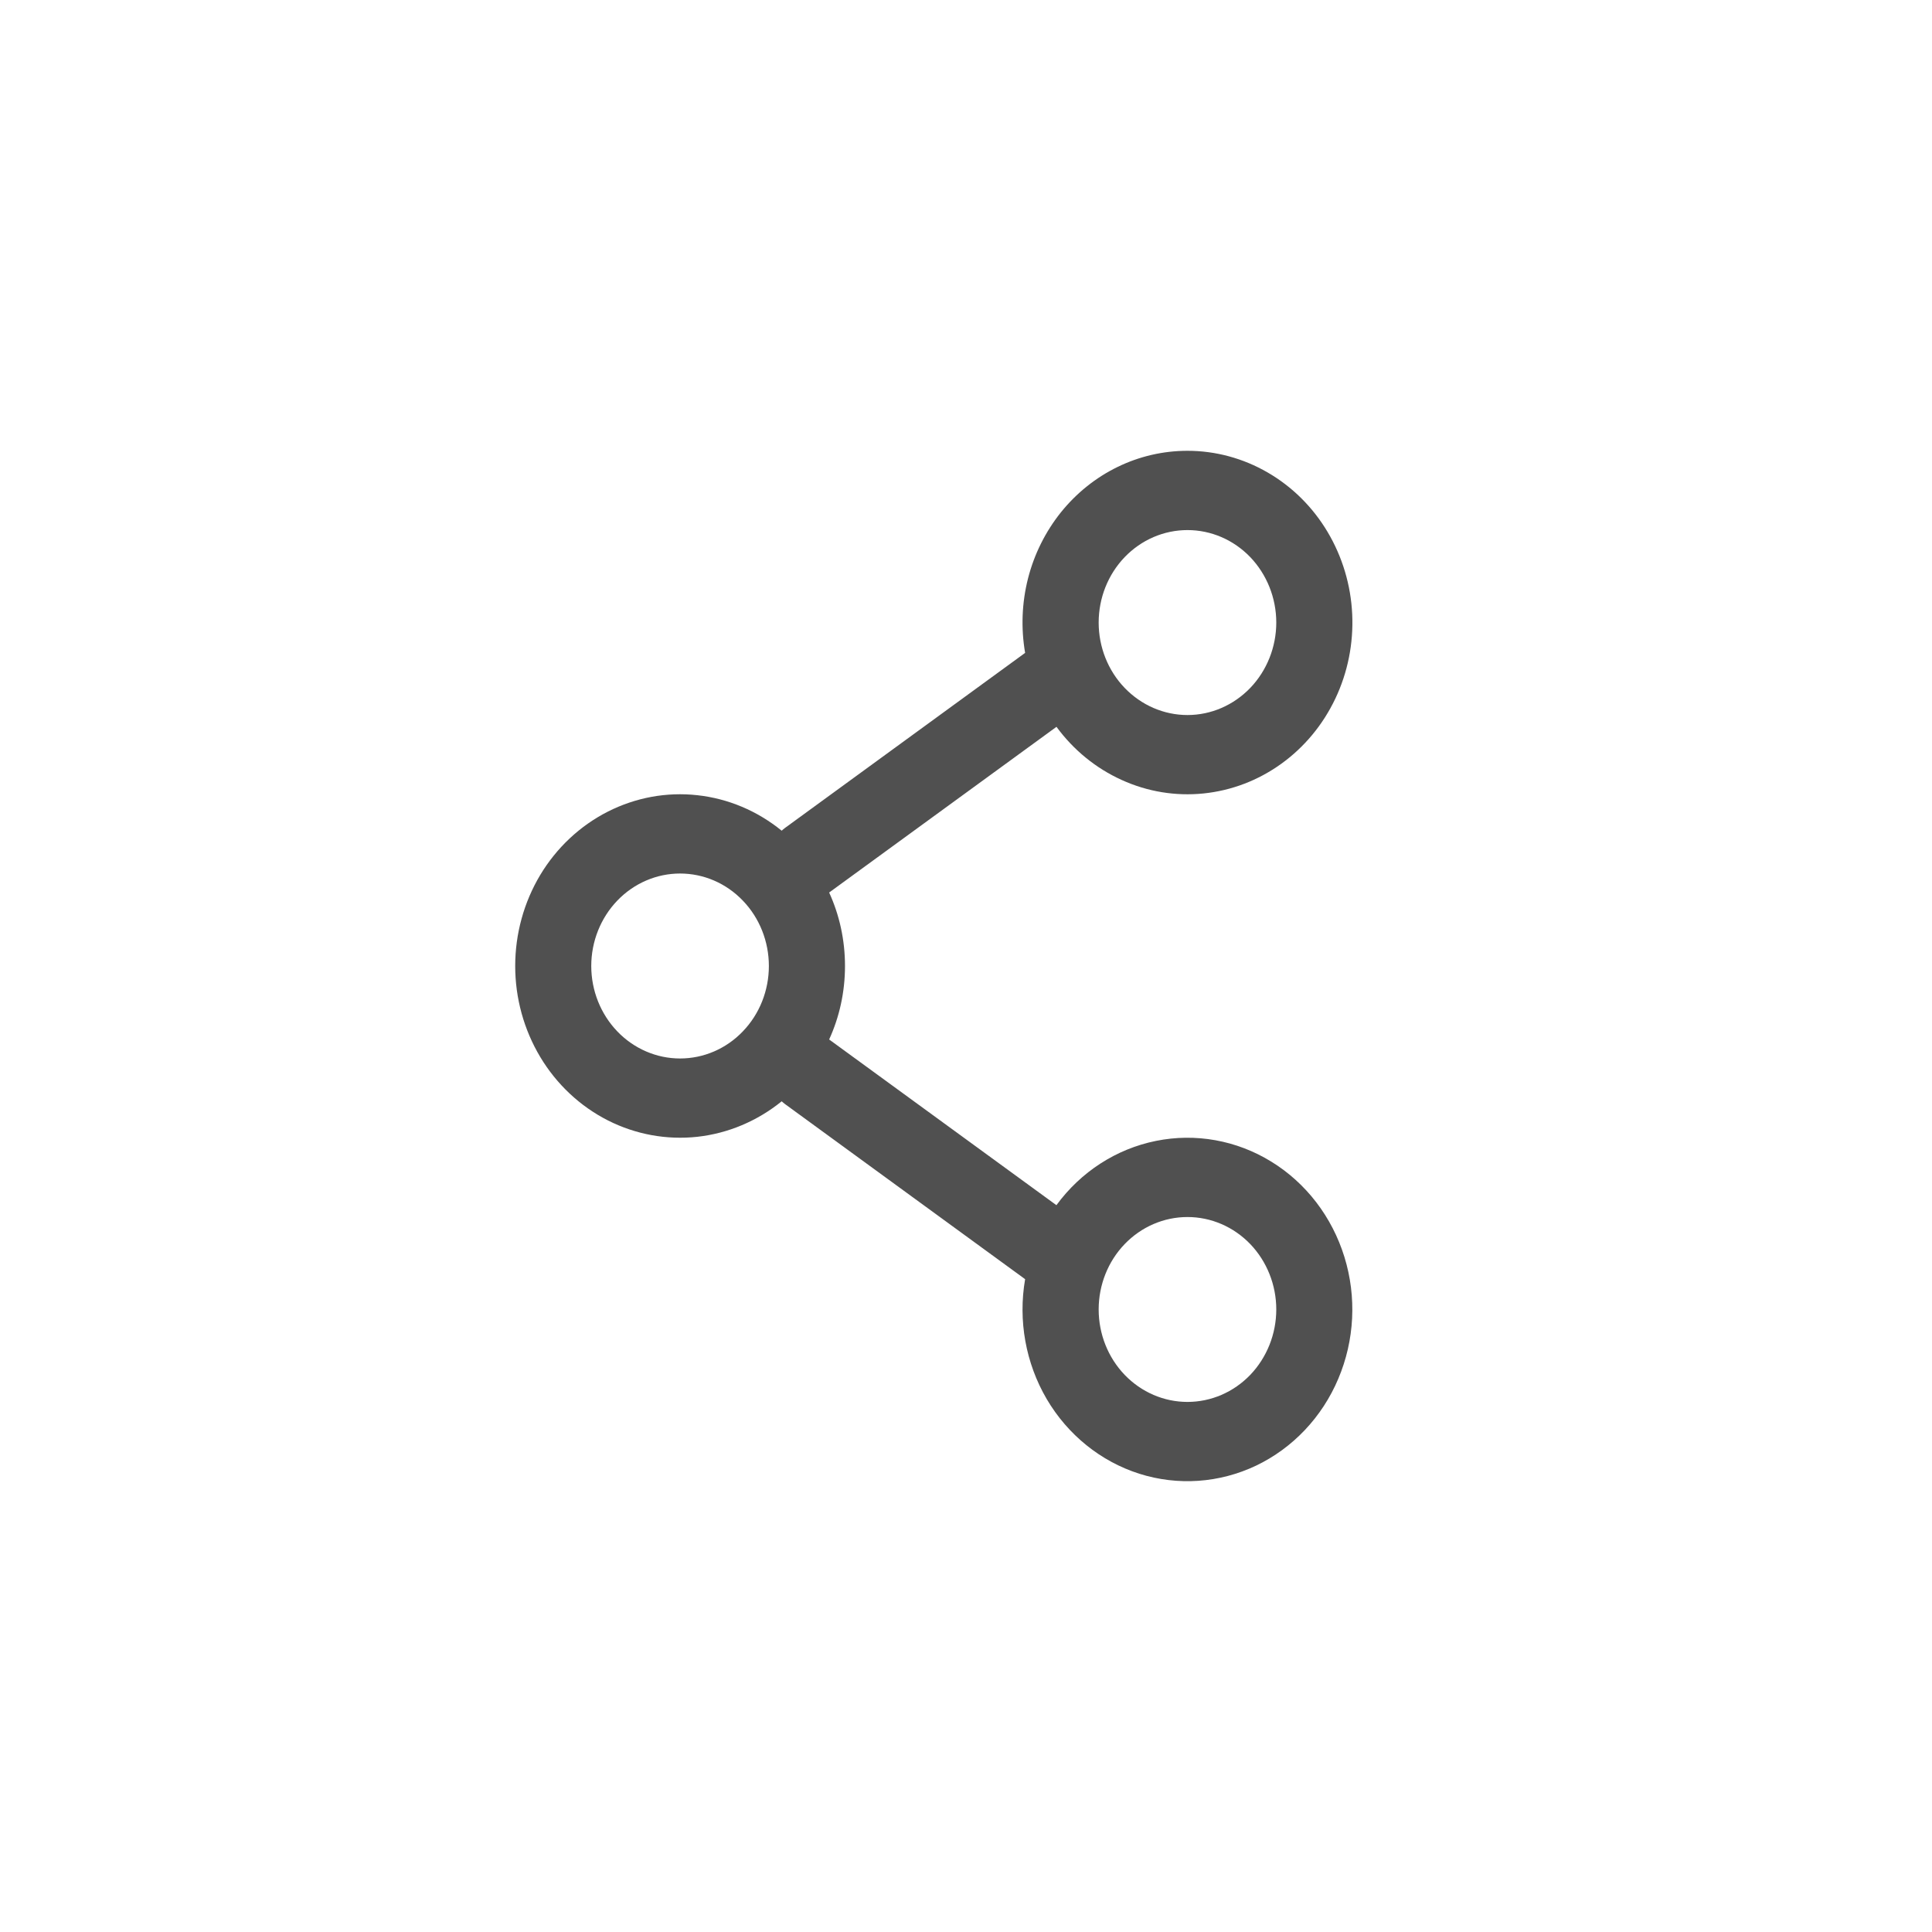 
<svg width="30" height="30" viewBox="0 0 30 30" fill="none" xmlns="http://www.w3.org/2000/svg">
<g id="Pdf">
<path id="Vector" fill-rule="evenodd" clip-rule="evenodd" d="M18.439 7C18.064 7 17.694 7.085 17.355 7.25C17.015 7.415 16.715 7.656 16.474 7.955C16.234 8.255 16.059 8.605 15.963 8.982C15.867 9.359 15.852 9.754 15.918 10.138L12.191 12.855C12.172 12.869 12.155 12.883 12.138 12.899C11.759 12.591 11.306 12.4 10.829 12.348C10.351 12.295 9.87 12.384 9.438 12.603C9.007 12.822 8.643 13.163 8.389 13.586C8.135 14.01 8 14.5 8 15C8 15.499 8.135 15.989 8.389 16.413C8.643 16.837 9.007 17.178 9.438 17.397C9.87 17.616 10.351 17.704 10.829 17.652C11.306 17.599 11.759 17.408 12.138 17.101C12.155 17.116 12.172 17.131 12.191 17.145L15.918 19.863C15.807 20.505 15.927 21.167 16.253 21.724C16.58 22.28 17.091 22.693 17.691 22.884C18.29 23.074 18.935 23.029 19.505 22.758C20.074 22.486 20.529 22.006 20.781 21.409C21.034 20.812 21.068 20.139 20.876 19.518C20.684 18.896 20.281 18.37 19.741 18.038C19.202 17.706 18.564 17.591 17.949 17.716C17.334 17.84 16.784 18.195 16.404 18.714L12.875 16.141C13.033 15.795 13.121 15.409 13.121 15C13.121 14.591 13.033 14.204 12.875 13.859L16.405 11.286C16.669 11.646 17.017 11.93 17.417 12.111C17.816 12.293 18.253 12.365 18.686 12.321C19.12 12.277 19.536 12.119 19.894 11.861C20.252 11.604 20.542 11.255 20.735 10.848C20.928 10.442 21.018 9.991 20.997 9.538C20.976 9.085 20.844 8.645 20.614 8.259C20.385 7.874 20.064 7.556 19.683 7.336C19.303 7.116 18.875 7 18.439 7ZM17.06 9.667C17.06 9.286 17.205 8.921 17.464 8.651C17.723 8.382 18.073 8.231 18.439 8.231C18.805 8.231 19.155 8.382 19.414 8.651C19.672 8.921 19.818 9.286 19.818 9.667C19.818 10.047 19.672 10.413 19.414 10.682C19.155 10.951 18.805 11.103 18.439 11.103C18.073 11.103 17.723 10.951 17.464 10.682C17.205 10.413 17.06 10.047 17.06 9.667ZM10.56 13.564C10.195 13.564 9.844 13.715 9.585 13.985C9.327 14.254 9.181 14.619 9.181 15C9.181 15.381 9.327 15.746 9.585 16.015C9.844 16.285 10.195 16.436 10.56 16.436C10.926 16.436 11.277 16.285 11.535 16.015C11.794 15.746 11.939 15.381 11.939 15C11.939 14.619 11.794 14.254 11.535 13.985C11.277 13.715 10.926 13.564 10.56 13.564ZM18.439 18.898C18.073 18.898 17.723 19.049 17.464 19.318C17.205 19.587 17.06 19.953 17.06 20.333C17.06 20.714 17.205 21.079 17.464 21.349C17.723 21.618 18.073 21.769 18.439 21.769C18.805 21.769 19.155 21.618 19.414 21.349C19.672 21.079 19.818 20.714 19.818 20.333C19.818 19.953 19.672 19.587 19.414 19.318C19.155 19.049 18.805 18.898 18.439 18.898Z" fill="#505050"/>
</g>
</svg>
